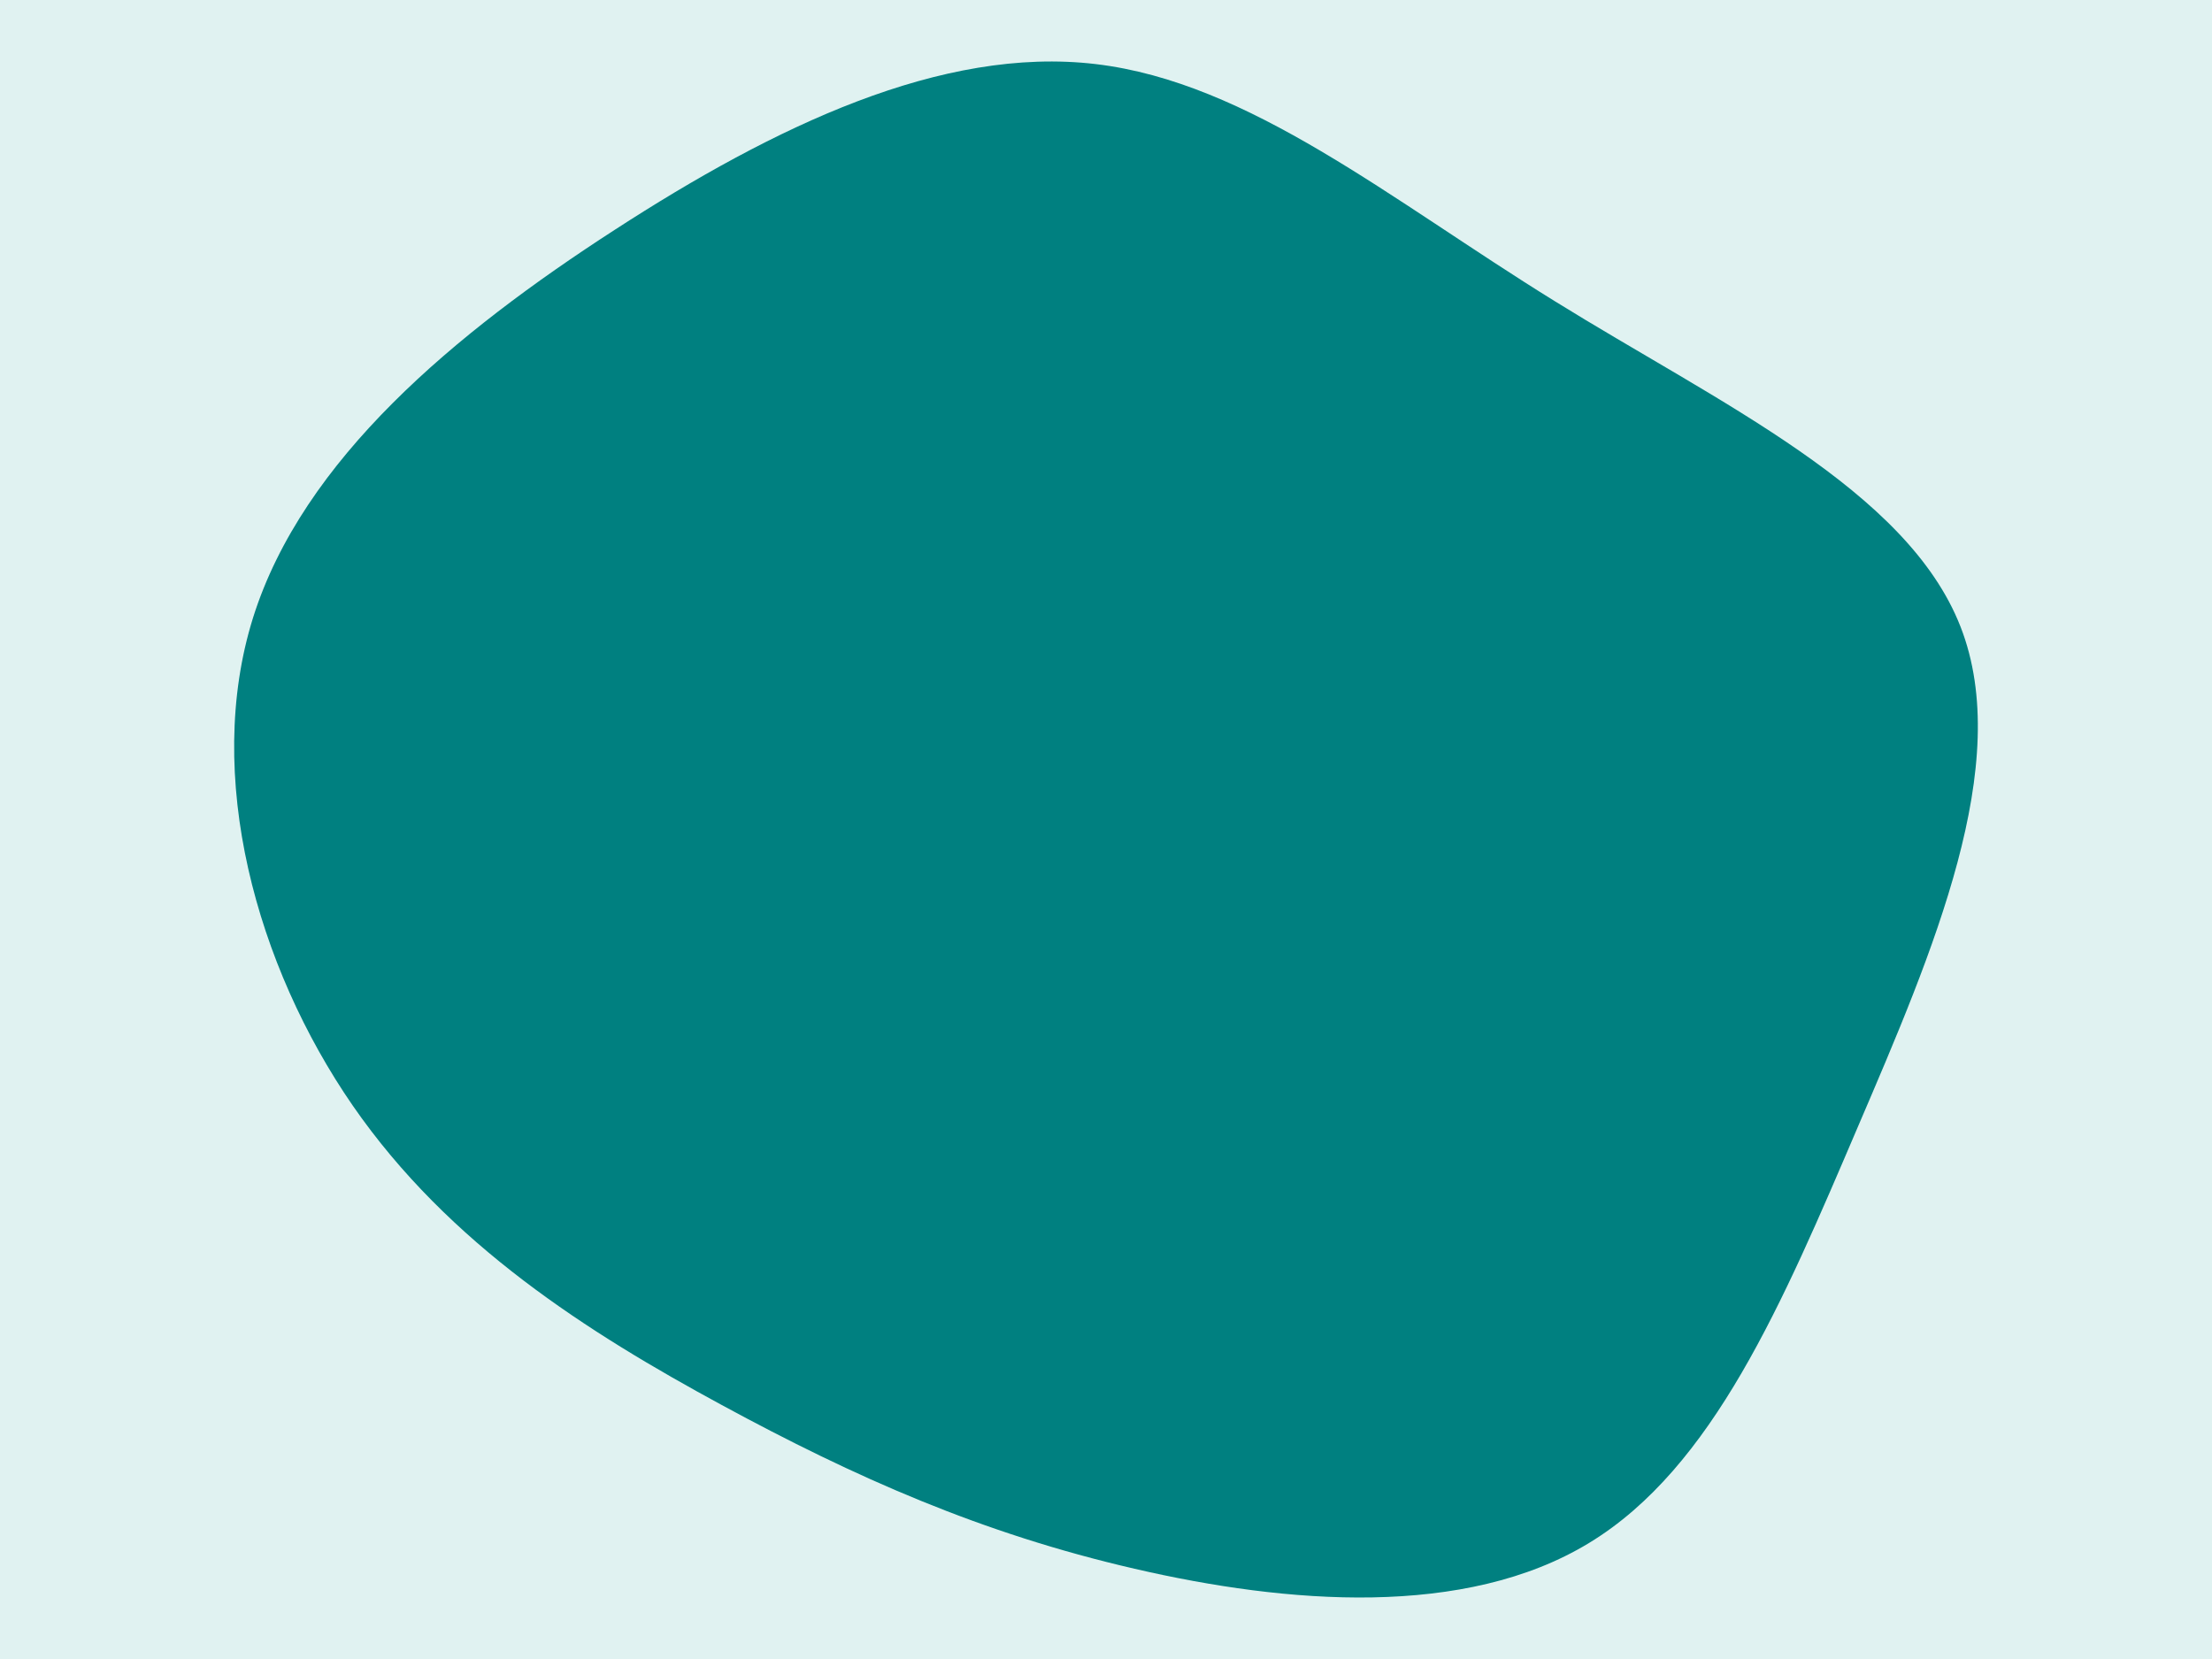 <svg id="visual" viewBox="0 0 900 675" width="900" height="675" xmlns="http://www.w3.org/2000/svg" xmlns:xlink="http://www.w3.org/1999/xlink" version="1.1"><rect x="0" y="0" width="900" height="675" fill="#e0f2f1"></rect><g transform="translate(451.175 364.87)"><path d="M181.3 -242.4C248.2 -200.9 324.7 -165.7 346.5 -109.9C368.3 -54.2 335.4 22.1 304.7 93.7C274.1 165.3 245.8 232.3 195.4 262.9C145 293.6 72.5 287.8 10.4 273.4C-51.7 259.1 -103.3 236.2 -157.5 206.8C-211.7 177.4 -268.5 141.6 -307.7 84.9C-346.8 28.2 -368.4 -49.2 -348.2 -113.6C-327.9 -178 -266 -229.4 -201 -271.4C-136 -313.5 -68 -346.2 -5.4 -338.8C57.2 -331.4 114.4 -283.8 181.3 -242.4" fill="#008080"></path></g></svg>
